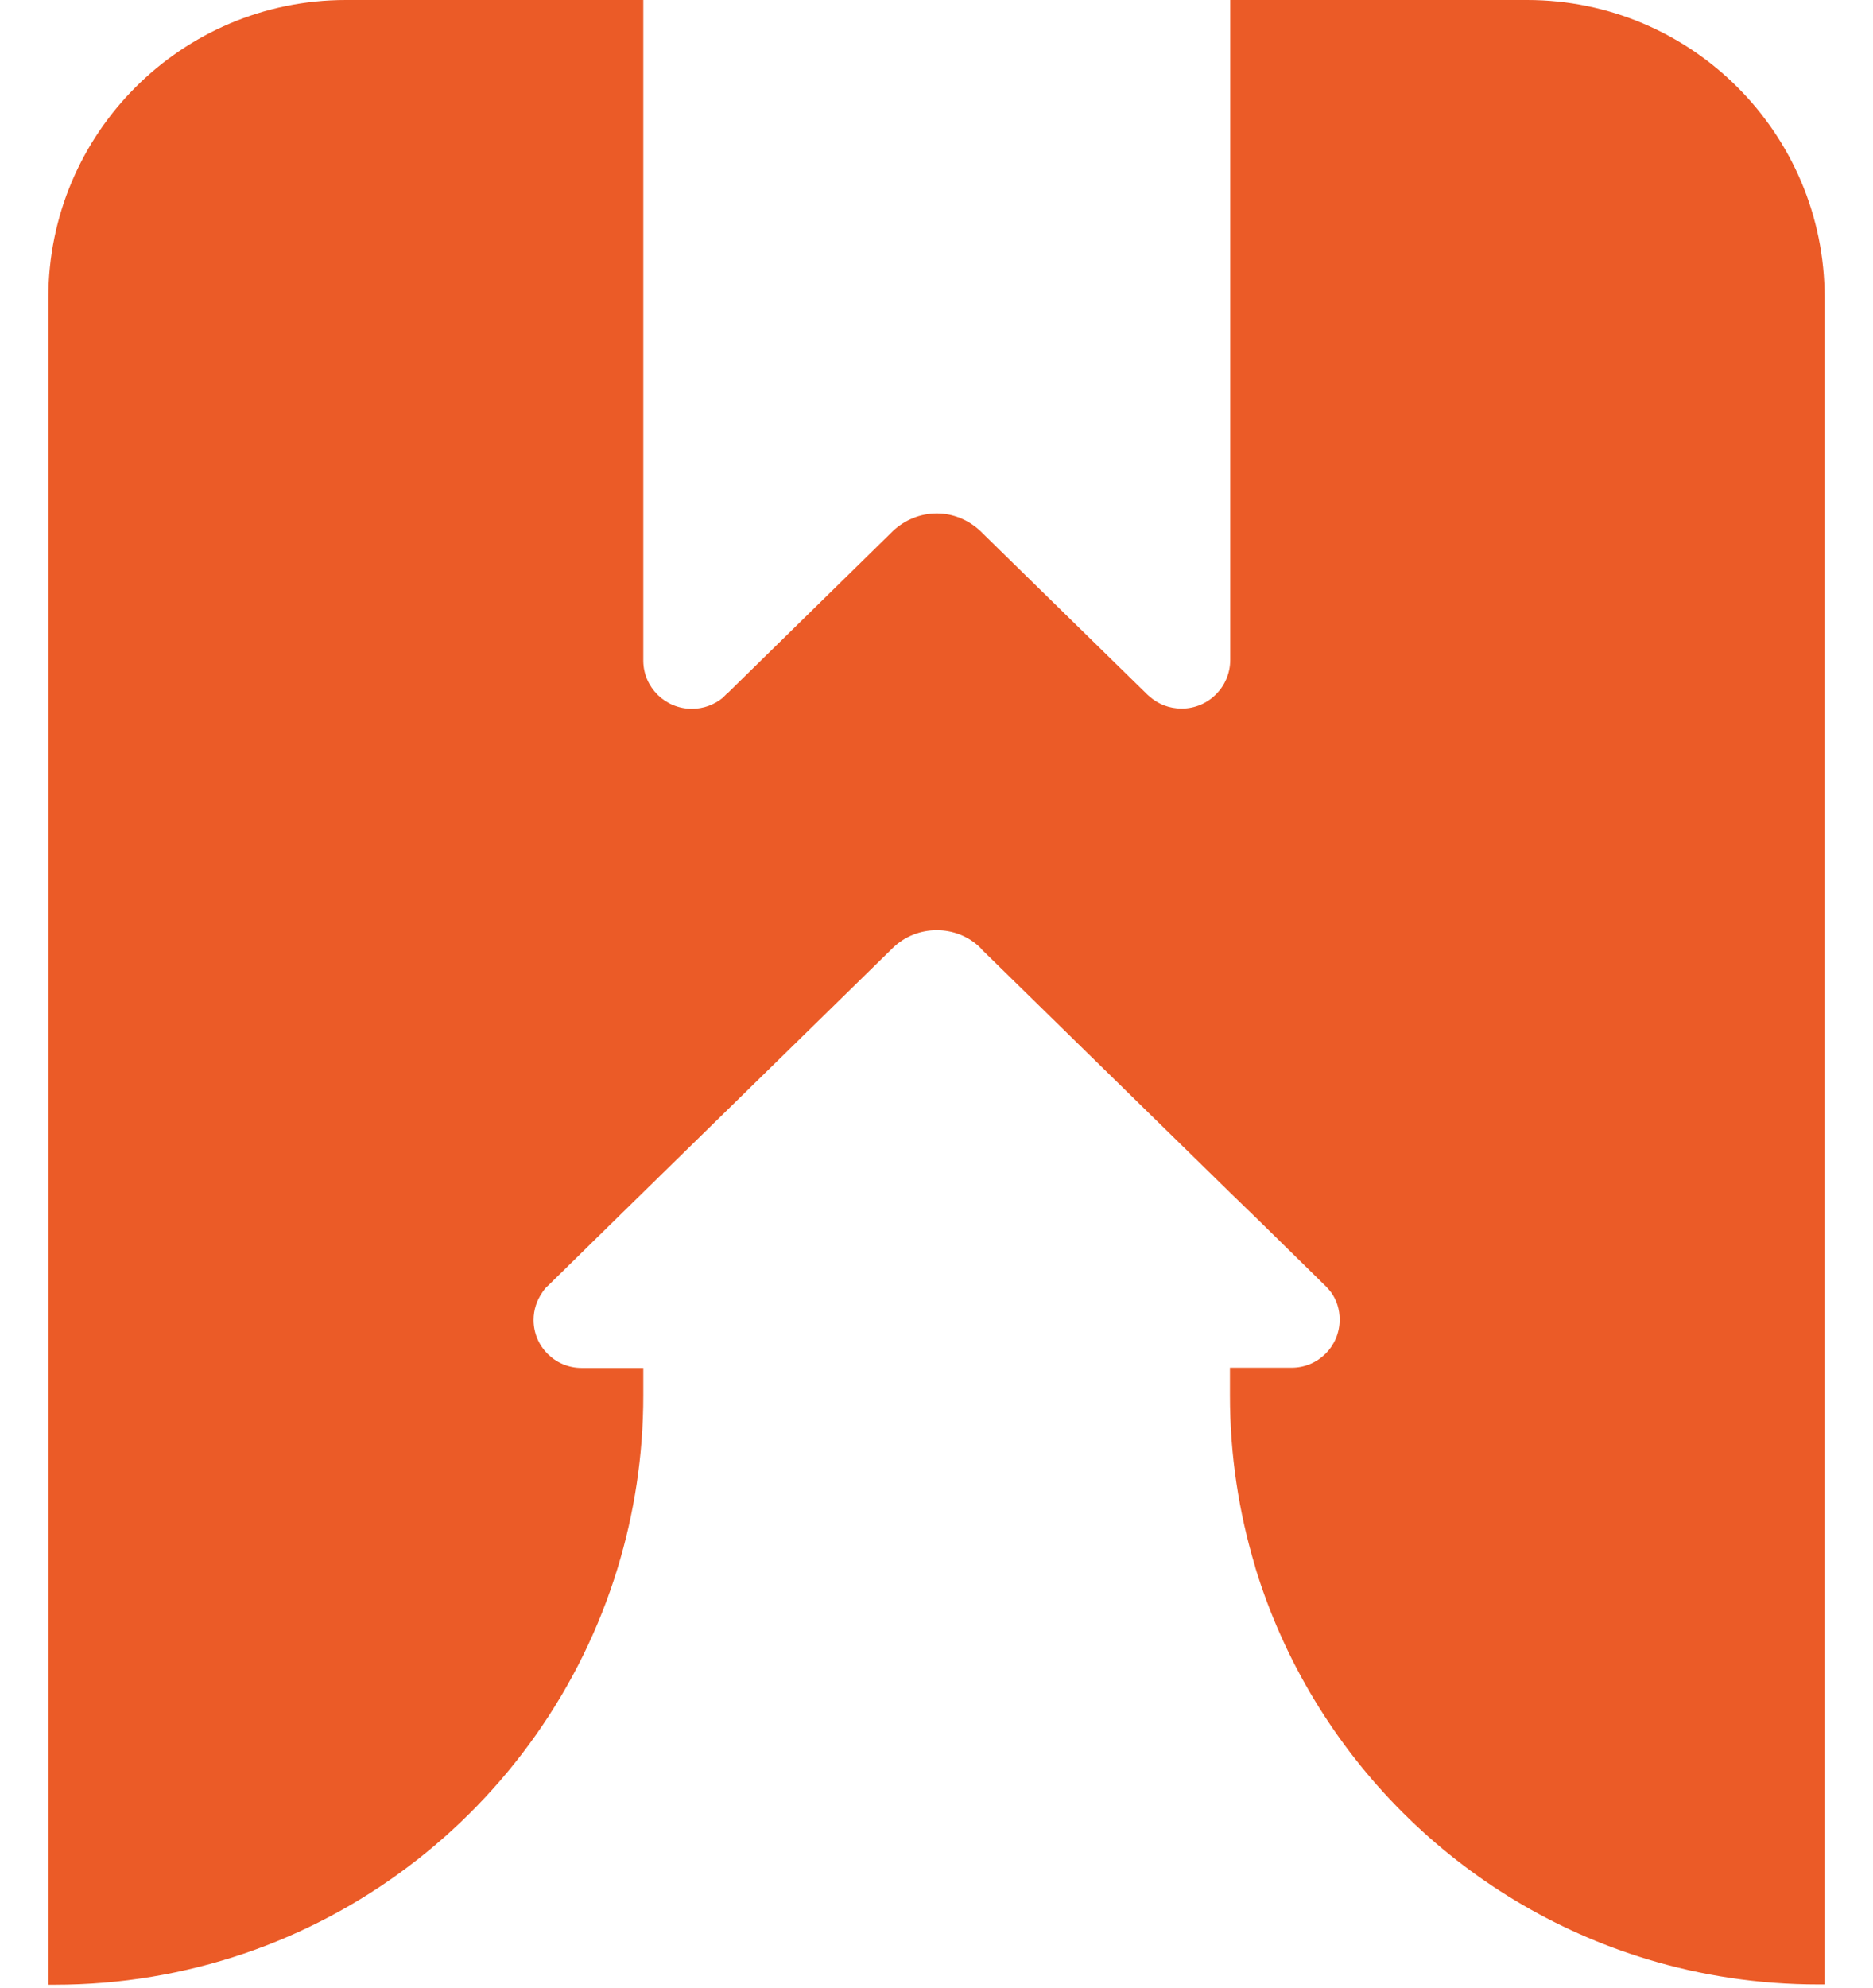 <svg width="33" height="35" viewBox="0 0 33 35" fill="none" xmlns="http://www.w3.org/2000/svg">
<path d="M21.675 0V11.621C21.675 12.094 21.292 12.477 20.82 12.477C20.597 12.477 20.399 12.396 20.248 12.259C20.233 12.25 20.224 12.236 20.21 12.226C20.205 12.222 20.2 12.217 20.196 12.212L17.308 9.386L17.28 9.358C17.062 9.15 16.784 9.041 16.505 9.041C16.226 9.041 15.942 9.15 15.725 9.358L15.697 9.386L12.828 12.198C12.828 12.198 12.823 12.203 12.818 12.203L12.785 12.236L12.733 12.288C12.582 12.411 12.393 12.481 12.19 12.481C11.722 12.481 11.339 12.108 11.334 11.64V0H6.093C3.201 0 0.852 2.349 0.852 5.241V34.949H0.961C5.635 34.949 9.586 31.858 10.881 27.614C11.174 26.655 11.334 25.634 11.334 24.575V24.088H10.247C9.78 24.088 9.401 23.71 9.401 23.243C9.401 23.063 9.458 22.898 9.553 22.761C9.581 22.718 9.609 22.68 9.647 22.647C9.647 22.647 9.647 22.642 9.657 22.638L10.857 21.461L11.33 20.998L15.706 16.716L15.725 16.697C15.942 16.484 16.221 16.38 16.505 16.38C16.788 16.38 17.067 16.484 17.28 16.697L17.294 16.716L21.67 20.998L22.148 21.461L23.357 22.647C23.357 22.647 23.367 22.652 23.367 22.657C23.4 22.69 23.424 22.723 23.452 22.756C23.551 22.893 23.603 23.058 23.603 23.238C23.603 23.706 23.225 24.084 22.757 24.084H21.67V24.571C21.67 25.62 21.826 26.631 22.114 27.586C22.114 27.595 22.119 27.6 22.119 27.609C23.126 30.904 25.73 33.503 29.024 34.5C29.974 34.788 30.99 34.944 32.034 34.944H32.148V5.241C32.148 2.349 29.799 0 26.907 0H21.666H21.675Z" fill="#EB5B27"/>
</svg>
